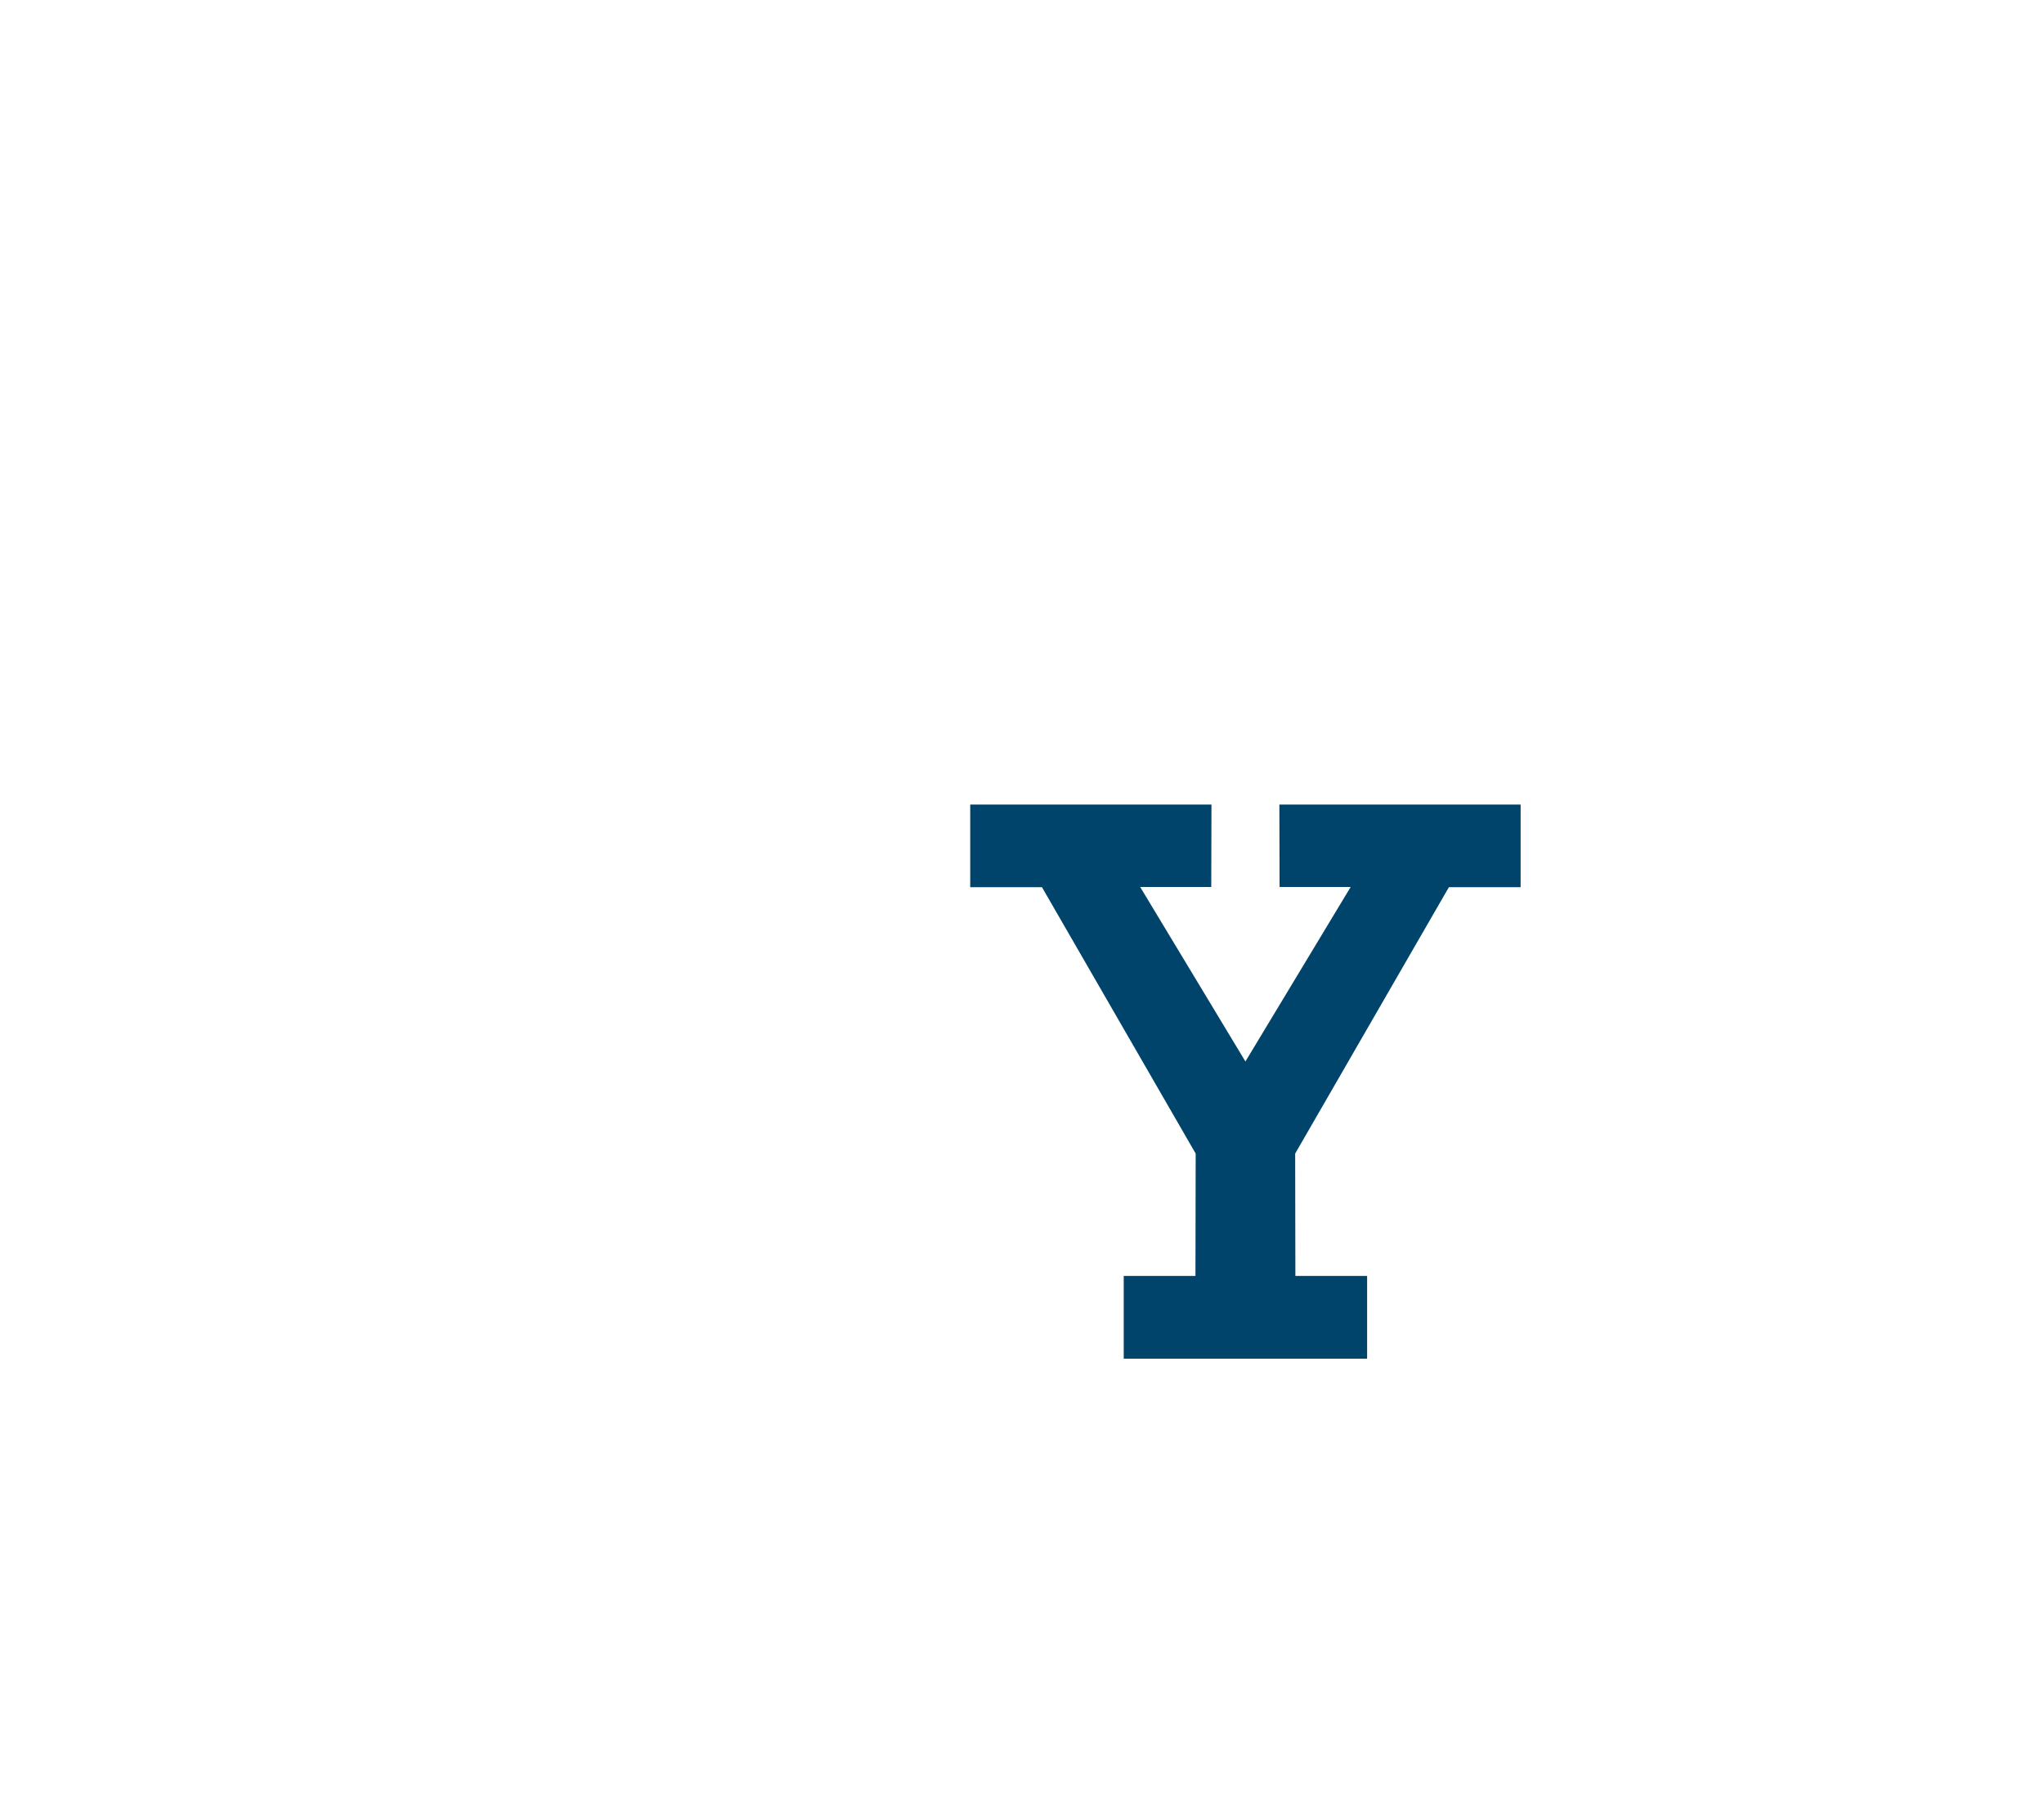 <?xml version="1.0" encoding="utf-8"?>
<!-- Generator: Adobe Illustrator 15.0.2, SVG Export Plug-In . SVG Version: 6.00 Build 0)  -->
<!DOCTYPE svg PUBLIC "-//W3C//DTD SVG 1.1//EN" "http://www.w3.org/Graphics/SVG/1.1/DTD/svg11.dtd">
<svg version="1.1" id="Layer_1" xmlns="http://www.w3.org/2000/svg" xmlns:xlink="http://www.w3.org/1999/xlink" x="0px" y="0px"
	 width="552px" height="490px" viewBox="0 0 552 490" enable-background="new 0 0 552 490" xml:space="preserve">
<polygon fill="#00446B" points="336.336,366.99 369.201,366.99 369.201,344.618 349.828,344.618 349.771,311.581 391.285,239.624 
	410.658,239.624 410.658,217.31 345.504,217.31 345.561,239.566 364.762,239.566 336.336,286.701 307.911,239.566 327.111,239.566 
	327.168,217.31 262.016,217.31 262.016,239.624 281.388,239.624 322.903,311.581 322.844,344.618 303.471,344.618 303.471,366.99 
	"/>
<path fill="none" d="M256.031,207H268H256.031z"/>
<path d="M274.667,239.969"/>
<path fill="#504099" d="M268,207"/>
<path fill="none" d="M238.031,203H250H238.031z"/>
<path d="M256.667,235.969"/>
<path fill="#504099" d="M250,203"/>
</svg>
